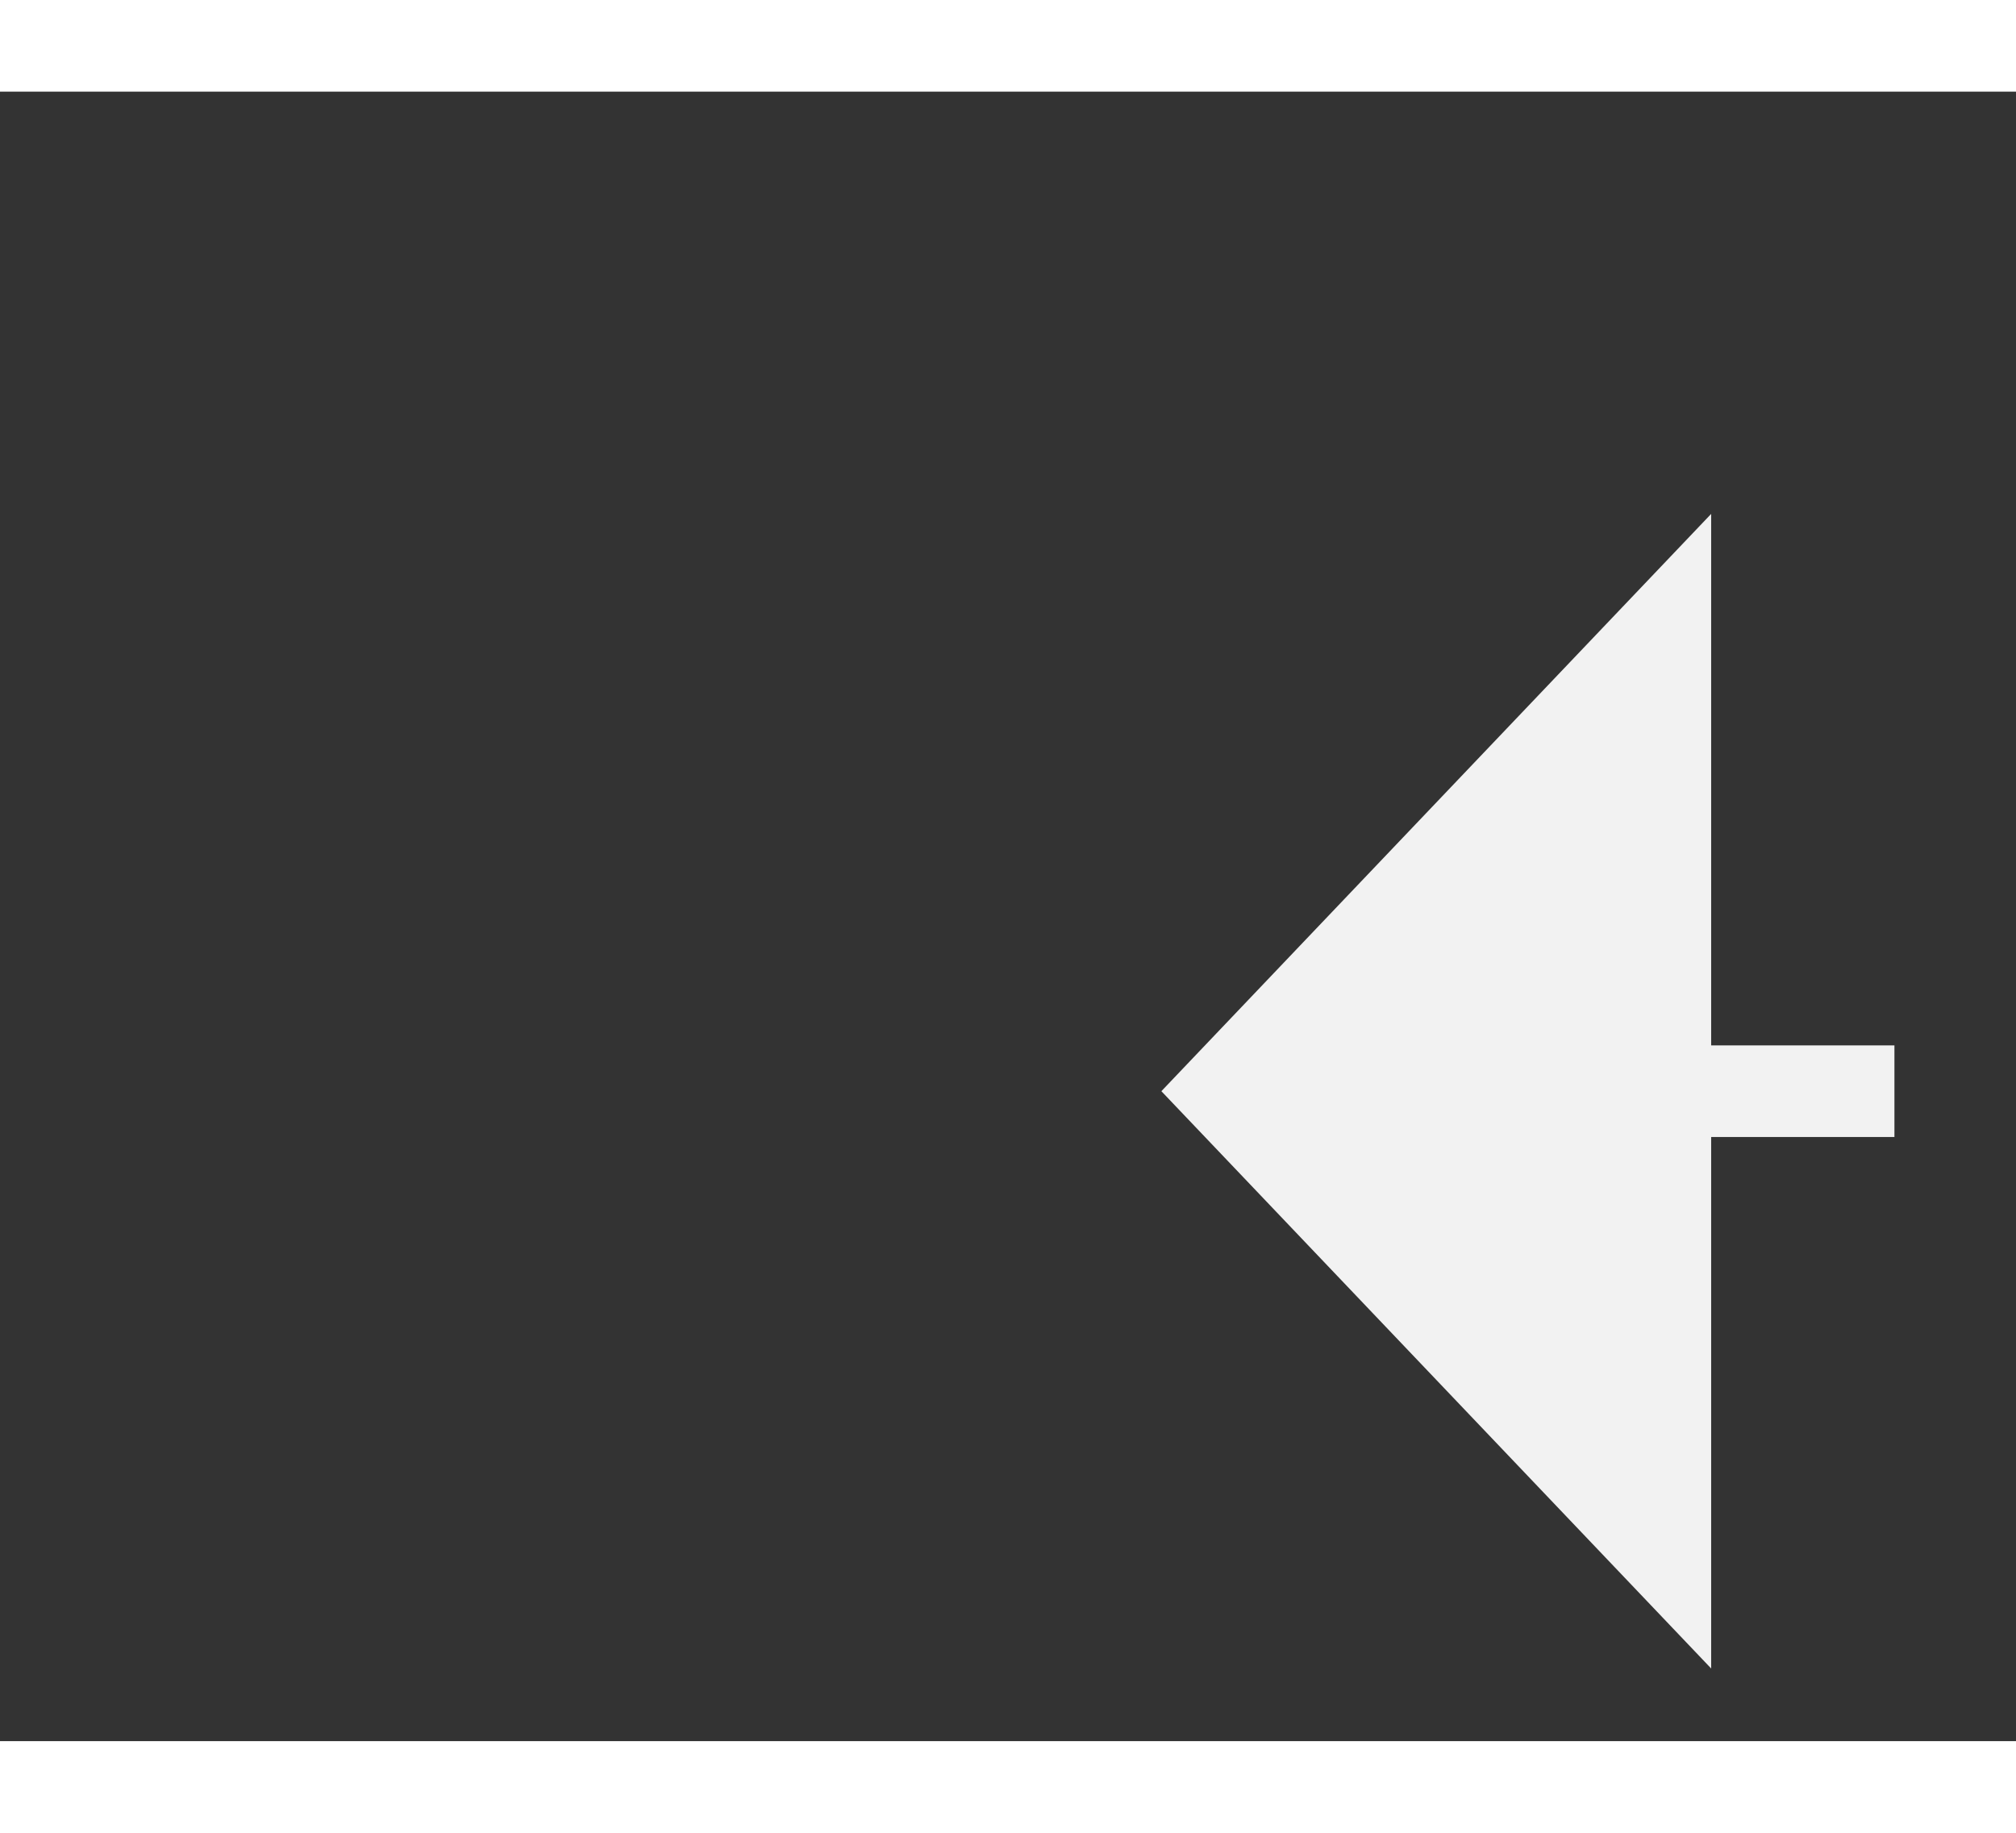﻿<?xml version="1.0" encoding="utf-8"?>
<svg version="1.1" xmlns:xlink="http://www.w3.org/1999/xlink" width="22px" height="20px" preserveAspectRatio="xMinYMid meet" viewBox="990 7233  22 18" xmlns="http://www.w3.org/2000/svg">
  <rect x="990" y="7233" width="22" height="18" fill="#333333" stroke="none"/>
  <g transform="matrix(0.375 0.927 -0.927 0.375 7340.684 3600.988 )">
    <path d="M 1097 7181.8  L 1103 7175.5  L 1097 7169.2  L 1097 7181.8  Z " fill-rule="nonzero" fill="#f2f2f2" stroke="none" transform="matrix(-0.375 0.927 -0.927 -0.375 8065.592 8910.095 )" />
    <path d="M 952 7175.5  L 1098 7175.5  " stroke-width="1" stroke-dasharray="9,4" stroke="#f2f2f2" fill="none" transform="matrix(-0.375 0.927 -0.927 -0.375 8065.592 8910.095 )" />
  </g>
</svg>